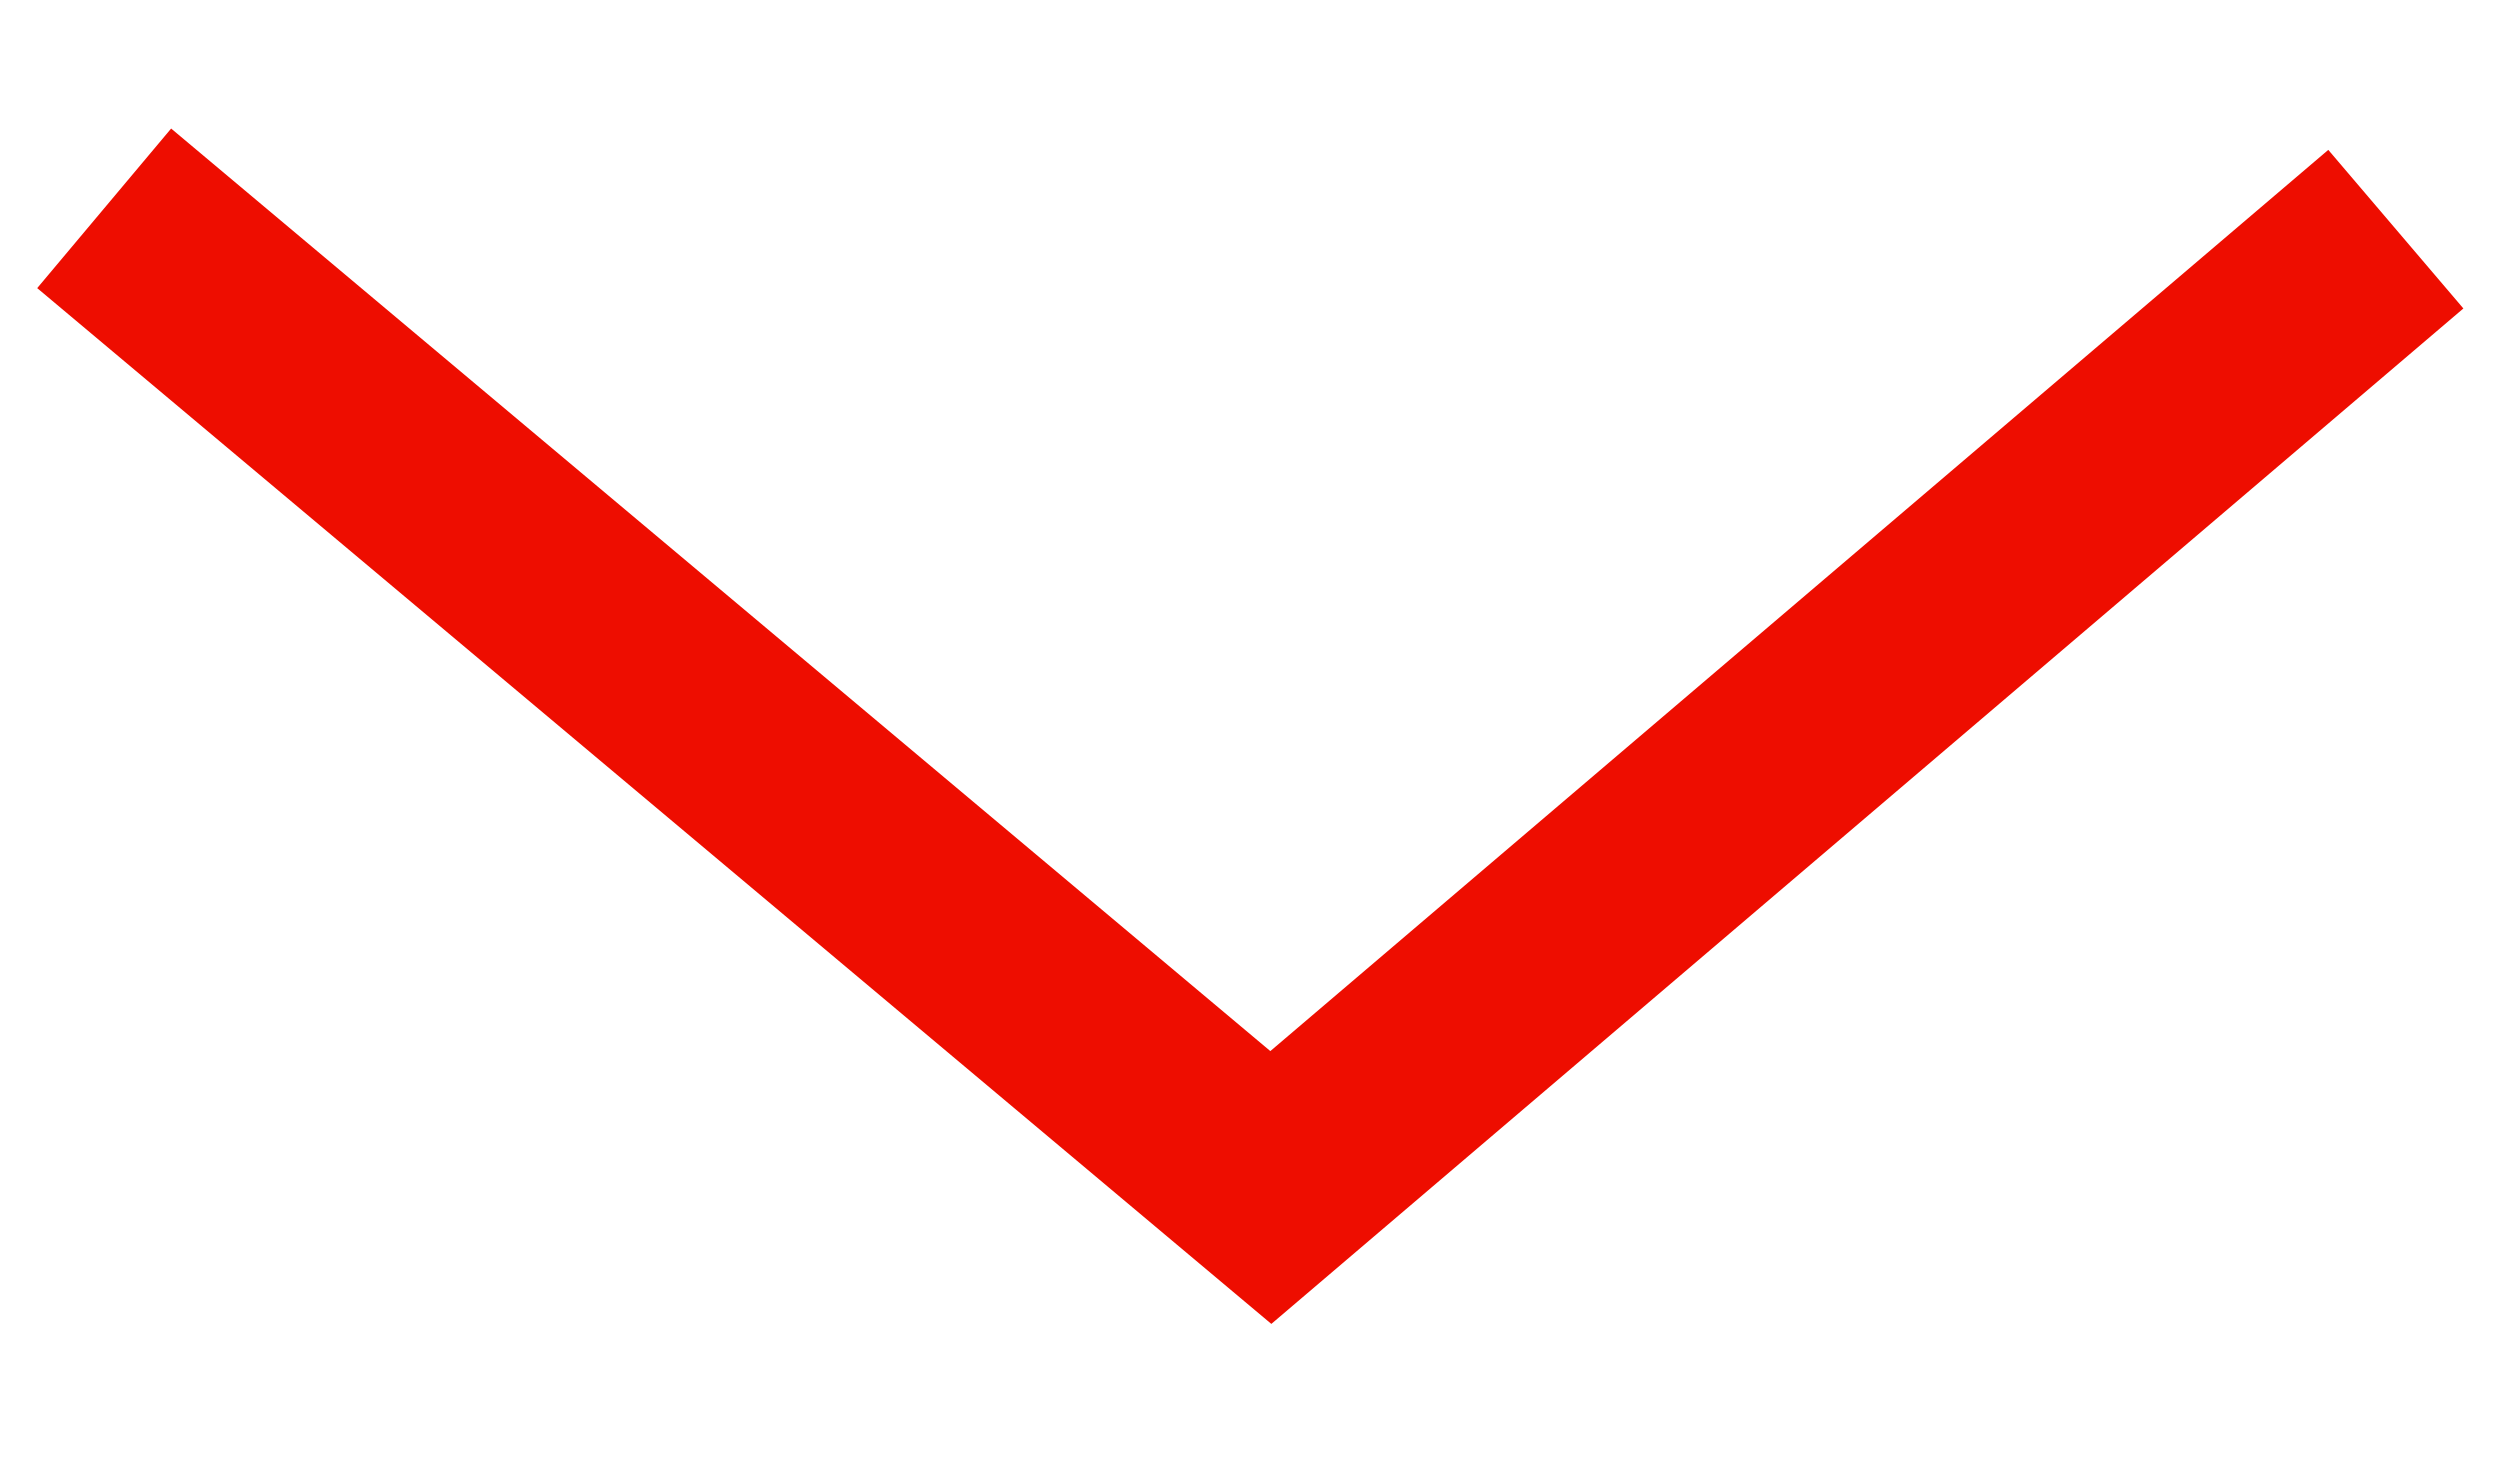 <?xml version="1.0" encoding="utf-8"?>
<!-- Generator: Adobe Illustrator 27.0.1, SVG Export Plug-In . SVG Version: 6.00 Build 0)  -->
<svg version="1.1" id="Capa_1" xmlns="http://www.w3.org/2000/svg" xmlns:xlink="http://www.w3.org/1999/xlink" x="0px" y="0px"
	 viewBox="0 0 12 7" style="enable-background:new 0 0 12 7;" xml:space="preserve">
<style type="text/css">
	.st0{fill:none;stroke:#EE0D00;stroke-miterlimit:10;}
</style>
<polyline class="st0" points="0.5,1 6.1,5.7 11.5,1.1 "/>
<path class="st0" d="M3.3-6.2"/>
</svg>

